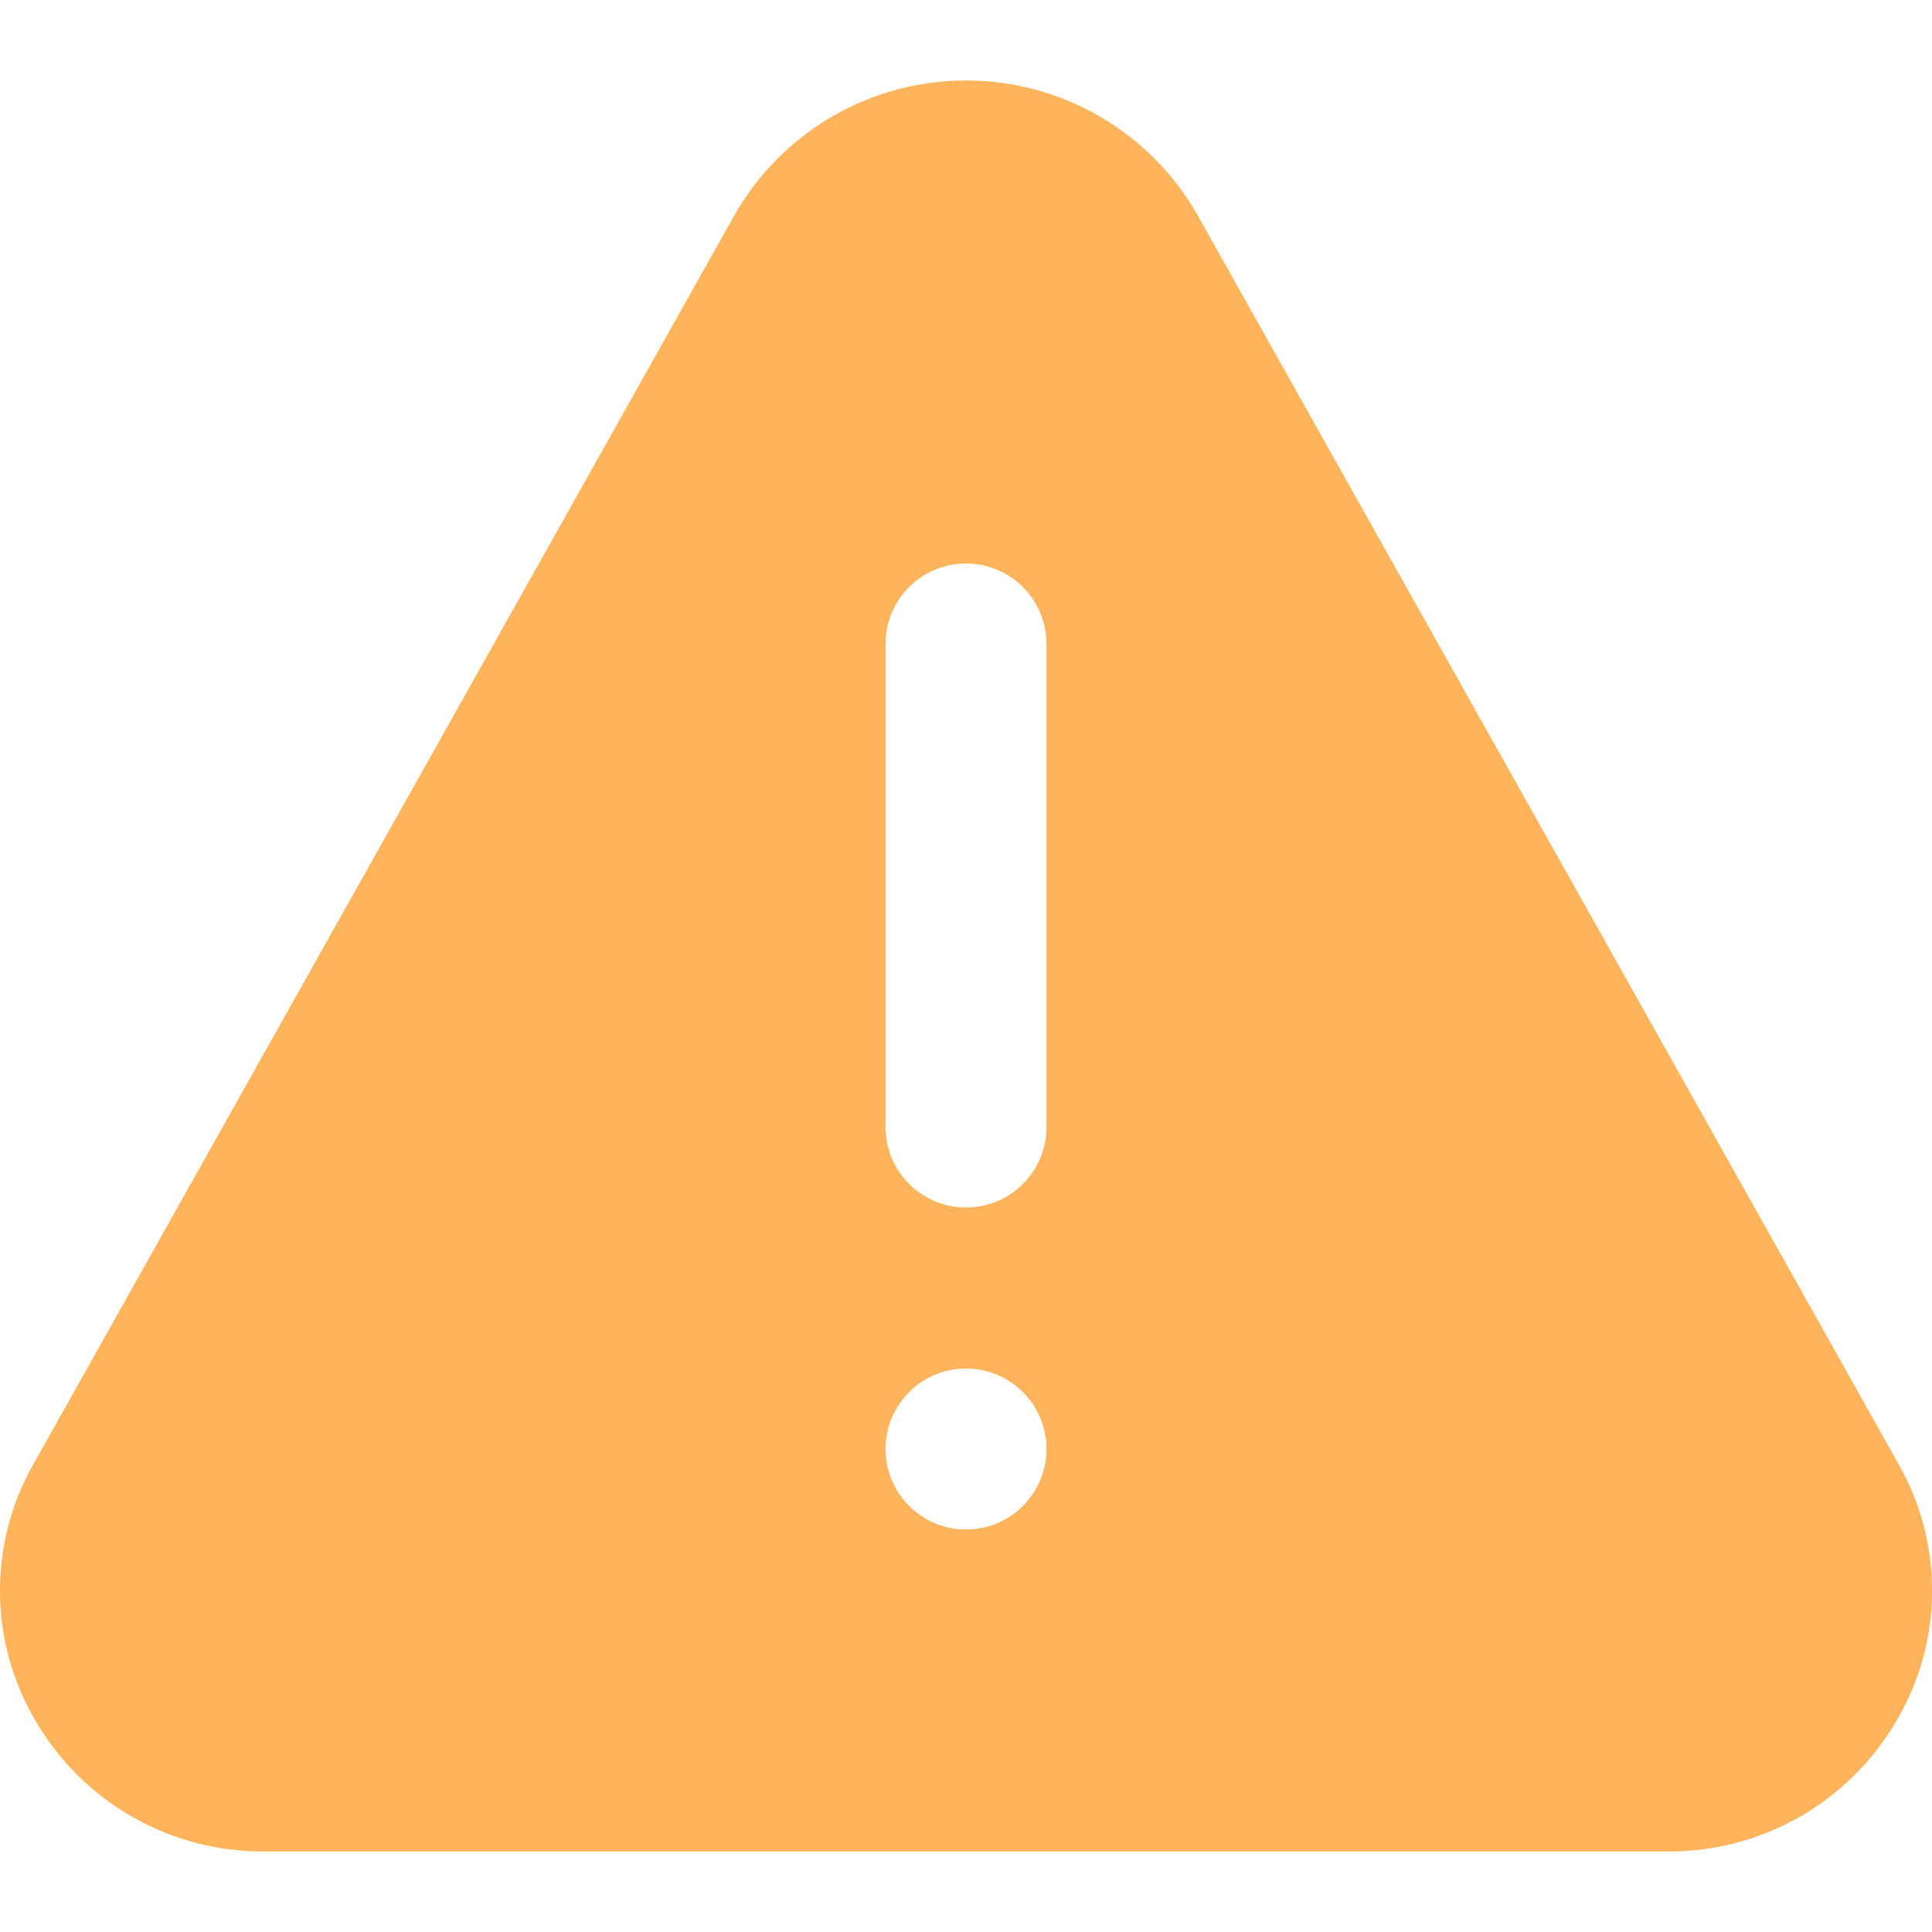 <svg width="72" height="72" viewBox="0 0 72 72" fill="none" xmlns="http://www.w3.org/2000/svg">
<g clip-path="url(#clip0_153_6959)">
<path d="M44.628 8.016C43.761 6.492 42.506 5.225 40.99 4.344C39.475 3.463 37.753 2.999 36 2.999C34.247 2.999 32.525 3.463 31.009 4.344C29.494 5.225 28.239 6.492 27.372 8.016L1.242 54.57C0.412 56.031 -0.017 57.685 -0.001 59.365C0.014 61.045 0.473 62.691 1.329 64.137C2.198 65.629 3.445 66.864 4.945 67.718C6.445 68.572 8.144 69.014 9.87 69H62.13C63.856 69.014 65.555 68.572 67.055 67.718C68.555 66.864 69.802 65.629 70.671 64.137C71.527 62.691 71.986 61.045 72.001 59.365C72.017 57.685 71.588 56.031 70.758 54.57L44.628 8.016ZM36 57C35.407 57 34.827 56.824 34.333 56.495C33.84 56.165 33.455 55.696 33.228 55.148C33.001 54.6 32.942 53.997 33.058 53.415C33.173 52.833 33.459 52.298 33.879 51.879C34.298 51.459 34.833 51.173 35.415 51.058C35.997 50.942 36.6 51.001 37.148 51.228C37.696 51.456 38.165 51.84 38.494 52.333C38.824 52.827 39 53.407 39 54C39 54.796 38.684 55.559 38.121 56.121C37.559 56.684 36.796 57 36 57ZM39 42C39 42.796 38.684 43.559 38.121 44.121C37.559 44.684 36.796 45 36 45C35.204 45 34.441 44.684 33.879 44.121C33.316 43.559 33 42.796 33 42V24C33 23.204 33.316 22.441 33.879 21.879C34.441 21.316 35.204 21 36 21C36.796 21 37.559 21.316 38.121 21.879C38.684 22.441 39 23.204 39 24V42Z" fill="#FFB35B"/>
</g>
<defs>
<clipPath id="clip0_153_6959">
<rect width="72" height="72" fill="white"/>
</clipPath>
</defs>
</svg>
